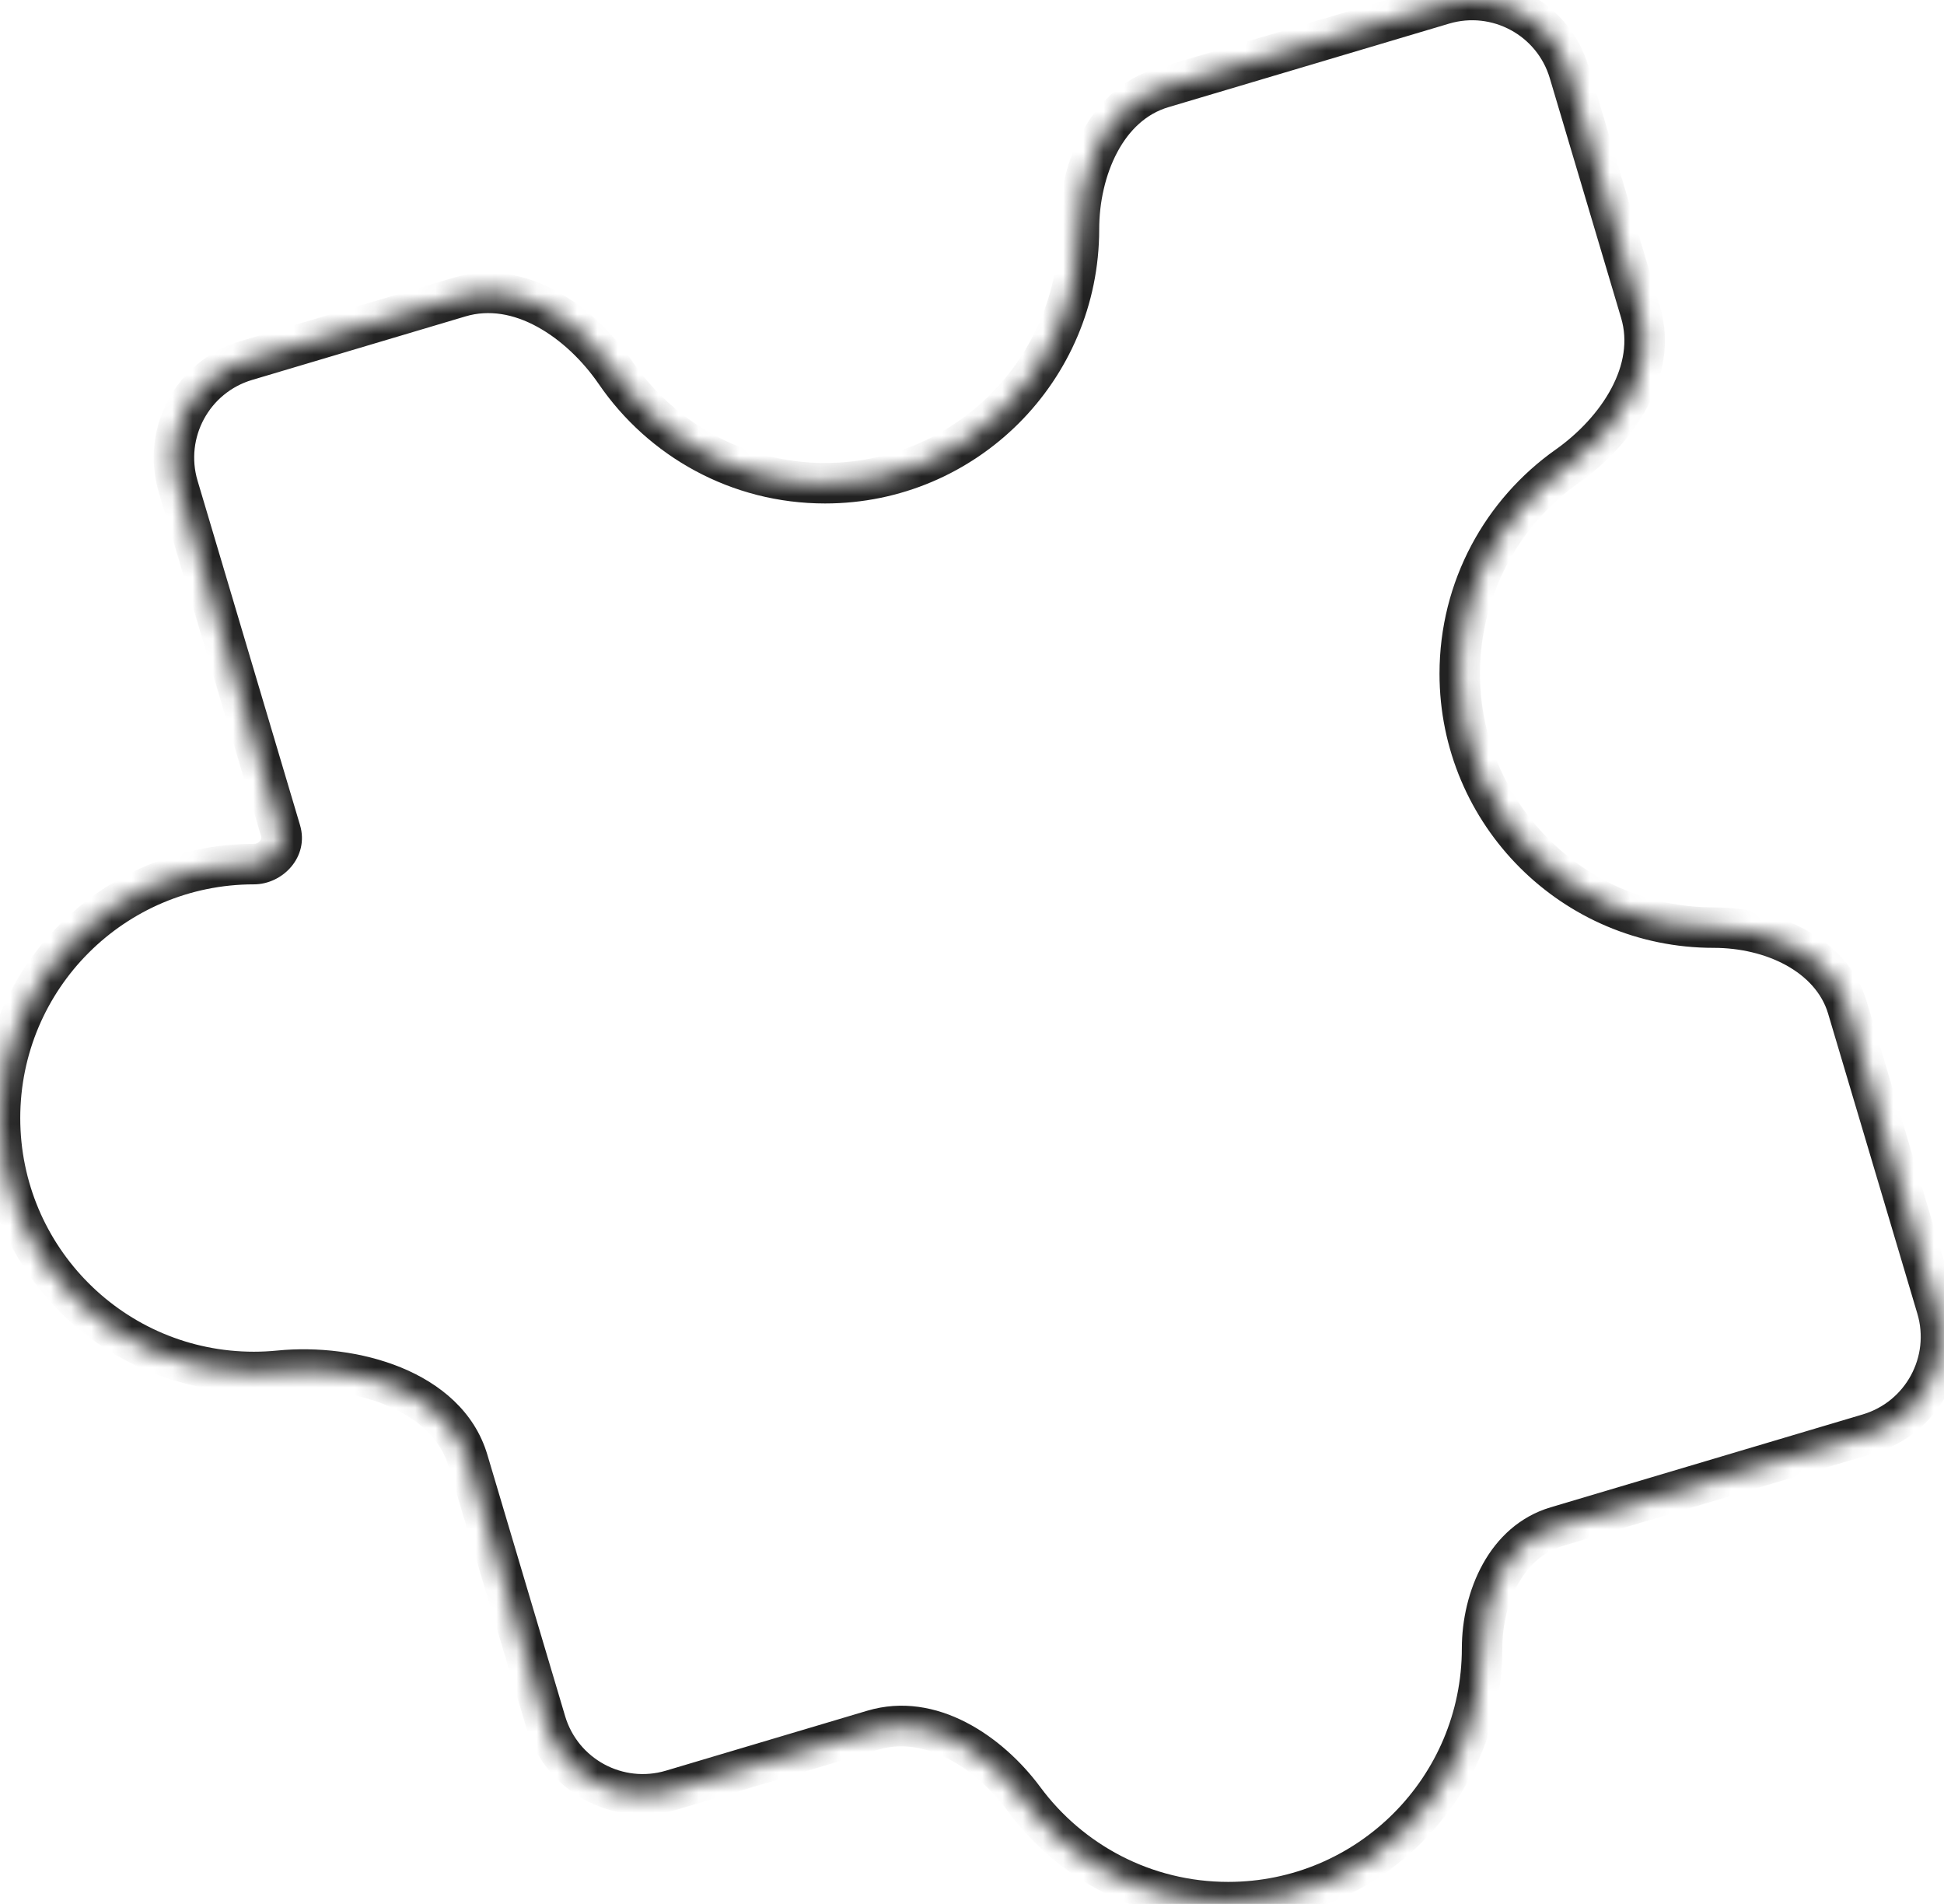 <svg width="96" height="94" viewBox="0 0 96 94" fill="none" xmlns="http://www.w3.org/2000/svg">
<mask id="path-1-inside-1" fill="white">
<path fill-rule="evenodd" clip-rule="evenodd" d="M84.624 45.797C87.412 45.797 90.439 47.084 91.234 49.756L95.643 64.571C96.43 67.217 94.923 70.001 92.277 70.789L76.86 75.377C74.412 76.105 73.19 78.822 73.19 81.376C73.19 88.299 67.577 93.912 60.653 93.912C56.518 93.912 52.851 91.911 50.567 88.824C48.819 86.459 45.931 84.581 43.112 85.42L33.167 88.379C30.521 89.167 27.737 87.659 26.949 85.013L23.107 72.103C22.063 68.595 17.428 67.314 13.785 67.674C13.374 67.715 12.958 67.736 12.537 67.736C5.613 67.736 0 62.123 0 55.199C0 48.275 5.613 42.662 12.537 42.662C13.402 42.662 14.104 41.847 13.857 41.018L8.798 24.017C8.01 21.371 9.517 18.587 12.164 17.799L22.709 14.661C25.654 13.785 28.662 15.871 30.4 18.404C32.659 21.697 36.45 23.857 40.745 23.857C47.668 23.857 53.281 18.244 53.281 11.32C53.281 8.391 54.602 5.17 57.409 4.335L71.273 0.209C73.92 -0.579 76.704 0.928 77.491 3.575L81.013 15.411C81.876 18.307 79.87 21.269 77.401 23.012C74.187 25.281 72.087 29.026 72.087 33.26C72.087 40.184 77.7 45.797 84.624 45.797Z"/>
</mask>
<path d="M81.013 15.411L81.972 15.126L81.013 15.411ZM13.785 67.674L13.883 68.669L13.785 67.674ZM76.86 75.377L76.575 74.418L76.86 75.377ZM77.491 3.575L78.45 3.29L77.491 3.575ZM33.167 88.379L32.882 87.421L33.167 88.379ZM91.234 49.756L92.192 49.47L91.234 49.756ZM50.567 88.824L49.764 89.418L50.567 88.824ZM43.112 85.42L42.827 84.461L43.112 85.42ZM95.643 64.571L94.684 64.856L95.643 64.571ZM92.277 70.789L91.991 69.831L92.277 70.789ZM96.601 64.285L92.192 49.47L90.276 50.041L94.684 64.856L96.601 64.285ZM77.145 76.335L92.562 71.747L91.991 69.831L76.575 74.418L77.145 76.335ZM60.653 94.912C68.129 94.912 74.19 88.852 74.19 81.376H72.19C72.19 87.747 67.025 92.912 60.653 92.912V94.912ZM49.764 89.418C52.227 92.749 56.188 94.912 60.653 94.912V92.912C56.849 92.912 53.474 91.072 51.371 88.229L49.764 89.418ZM33.453 89.338L43.397 86.378L42.827 84.461L32.882 87.421L33.453 89.338ZM22.149 72.388L25.991 85.298L27.907 84.728L24.066 71.818L22.149 72.388ZM12.537 68.736C12.991 68.736 13.44 68.713 13.883 68.669L13.687 66.679C13.309 66.716 12.925 66.736 12.537 66.736V68.736ZM-1 55.199C-1 62.675 5.061 68.736 12.537 68.736V66.736C6.165 66.736 1 61.57 1 55.199H-1ZM12.537 41.662C5.061 41.662 -1 47.722 -1 55.199H1C1 48.827 6.165 43.662 12.537 43.662V41.662ZM7.839 24.303L12.899 41.303L14.815 40.733L9.756 23.732L7.839 24.303ZM22.424 13.703L11.879 16.841L12.449 18.758L22.994 15.619L22.424 13.703ZM40.745 22.857C36.793 22.857 33.305 20.871 31.224 17.839L29.575 18.97C32.013 22.523 36.106 24.857 40.745 24.857V22.857ZM52.281 11.32C52.281 17.691 47.116 22.857 40.745 22.857V24.857C48.221 24.857 54.281 18.796 54.281 11.32H52.281ZM70.988 -0.749L57.124 3.376L57.694 5.293L71.558 1.167L70.988 -0.749ZM81.972 15.126L78.45 3.29L76.533 3.86L80.055 15.696L81.972 15.126ZM73.087 33.26C73.087 29.364 75.017 25.919 77.978 23.829L76.825 22.195C73.356 24.644 71.087 28.687 71.087 33.26H73.087ZM84.624 44.797C78.252 44.797 73.087 39.632 73.087 33.26H71.087C71.087 40.736 77.148 46.797 84.624 46.797V44.797ZM80.055 15.696C80.393 16.831 80.186 18.023 79.574 19.174C78.958 20.333 77.955 21.396 76.825 22.195L77.978 23.829C79.317 22.884 80.551 21.596 81.34 20.113C82.131 18.624 82.496 16.887 81.972 15.126L80.055 15.696ZM24.066 71.818C23.429 69.677 21.715 68.296 19.799 67.513C17.883 66.729 15.647 66.485 13.687 66.679L13.883 68.669C15.566 68.503 17.469 68.72 19.042 69.364C20.616 70.007 21.742 71.021 22.149 72.388L24.066 71.818ZM22.994 15.619C24.148 15.276 25.36 15.495 26.528 16.132C27.704 16.773 28.779 17.809 29.575 18.97L31.224 17.839C30.283 16.466 28.985 15.193 27.485 14.376C25.98 13.555 24.215 13.169 22.424 13.703L22.994 15.619ZM76.575 74.418C73.515 75.329 72.19 78.612 72.19 81.376H74.19C74.19 79.031 75.309 76.882 77.145 76.335L76.575 74.418ZM71.558 1.167C73.676 0.537 75.903 1.743 76.533 3.86L78.45 3.29C77.505 0.114 74.164 -1.695 70.988 -0.749L71.558 1.167ZM32.882 87.421C30.765 88.051 28.538 86.845 27.907 84.728L25.991 85.298C26.936 88.474 30.277 90.283 33.453 89.338L32.882 87.421ZM9.756 23.732C9.126 21.615 10.332 19.388 12.449 18.758L11.879 16.841C8.703 17.786 6.894 21.127 7.839 24.303L9.756 23.732ZM92.192 49.47C91.21 46.17 87.596 44.797 84.624 44.797V46.797C87.228 46.797 89.668 47.998 90.276 50.041L92.192 49.47ZM54.281 11.32C54.281 9.994 54.583 8.623 55.175 7.513C55.764 6.411 56.608 5.616 57.694 5.293L57.124 3.376C55.404 3.888 54.184 5.122 53.411 6.571C52.641 8.014 52.281 9.718 52.281 11.32H54.281ZM51.371 88.229C49.532 85.743 46.257 83.44 42.827 84.461L43.397 86.378C45.605 85.721 48.105 87.176 49.764 89.418L51.371 88.229ZM12.537 43.662C13.963 43.662 15.283 42.303 14.815 40.733L12.899 41.303C12.915 41.36 12.91 41.432 12.841 41.516C12.768 41.605 12.654 41.662 12.537 41.662V43.662ZM94.684 64.856C95.314 66.973 94.109 69.2 91.991 69.831L92.562 71.747C95.738 70.802 97.546 67.461 96.601 64.285L94.684 64.856Z" fill="#222222" mask="url(#path-1-inside-1)"/>
</svg>
